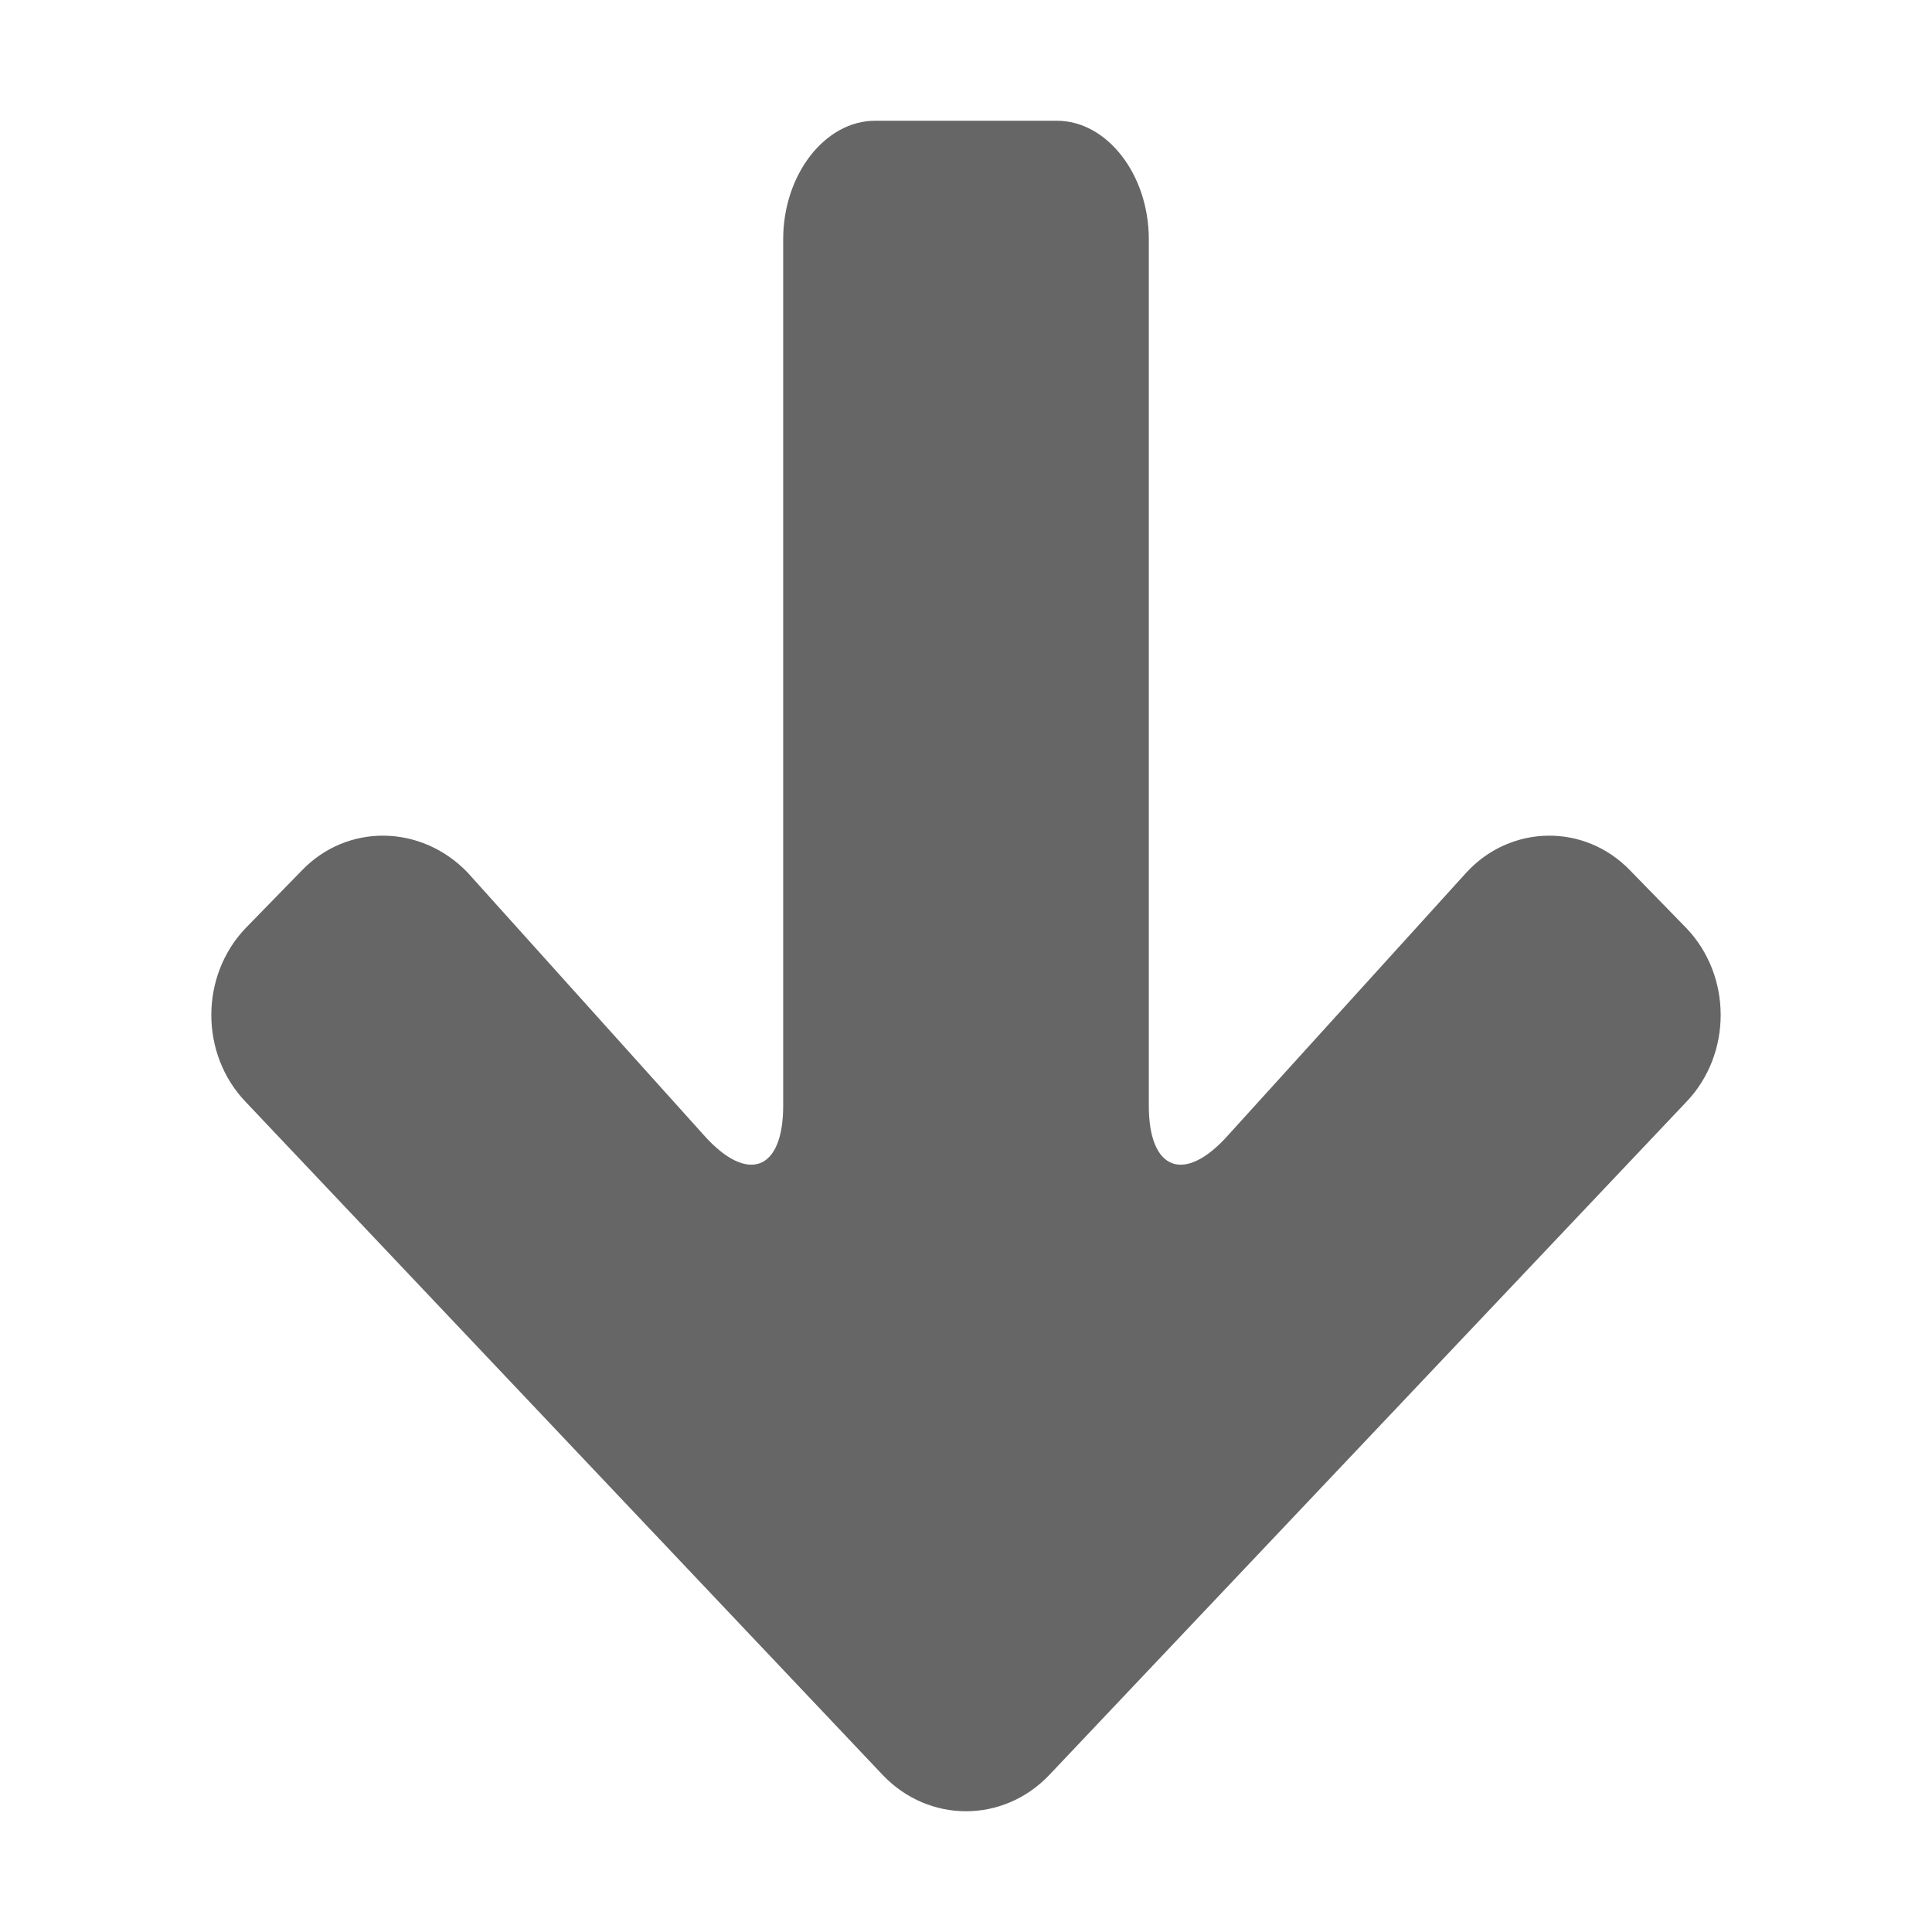 <?xml version="1.0" encoding="UTF-8" standalone="no"?>
<svg width="32px" height="32px" viewBox="0 0 32 32" version="1.1" xmlns="http://www.w3.org/2000/svg">
    <!-- Generator: Sketch 39.1 (31720) - http://www.bohemiancoding.com/sketch -->
    <title>arrow-bold-down</title>
    <desc>Created with Sketch.</desc>
    <defs></defs>
    <g id="Átomos" stroke="none" stroke-width="1" fill="none" fill-rule="evenodd">
        <g id="03_Iconos" transform="translate(-499, -592)" fill="#666666">
            <g id="ico-arrow-bold-down" transform="translate(499, 592)">
                <path d="M16.63,4.071 L17.58,4.997 C18.372,5.758 18.341,6.983 17.549,7.744 L13.208,11.649 C12.384,12.377 12.606,12.972 13.683,12.972 L28.036,12.972 C29.113,12.972 30,13.667 30,14.494 L30,17.506 C30,18.333 29.113,19.028 28.036,19.028 L22.65,19.028 L13.683,19.028 C12.606,19.028 12.384,19.623 13.208,20.351 L17.549,24.289 C18.341,25.017 18.372,26.242 17.58,27.003 L16.63,27.929 C15.838,28.69 14.539,28.69 13.747,27.929 L2.594,17.373 C1.802,16.612 1.802,15.388 2.594,14.627 L13.747,4.071 C14.539,3.31 15.838,3.31 16.63,4.071 L16.63,4.071 Z" id="arrow-bold" transform="translate(16, 16) scale(-1, -1) rotate(-270) translate(-16, -16) "></path>
            </g>
        </g>
    </g>
</svg>